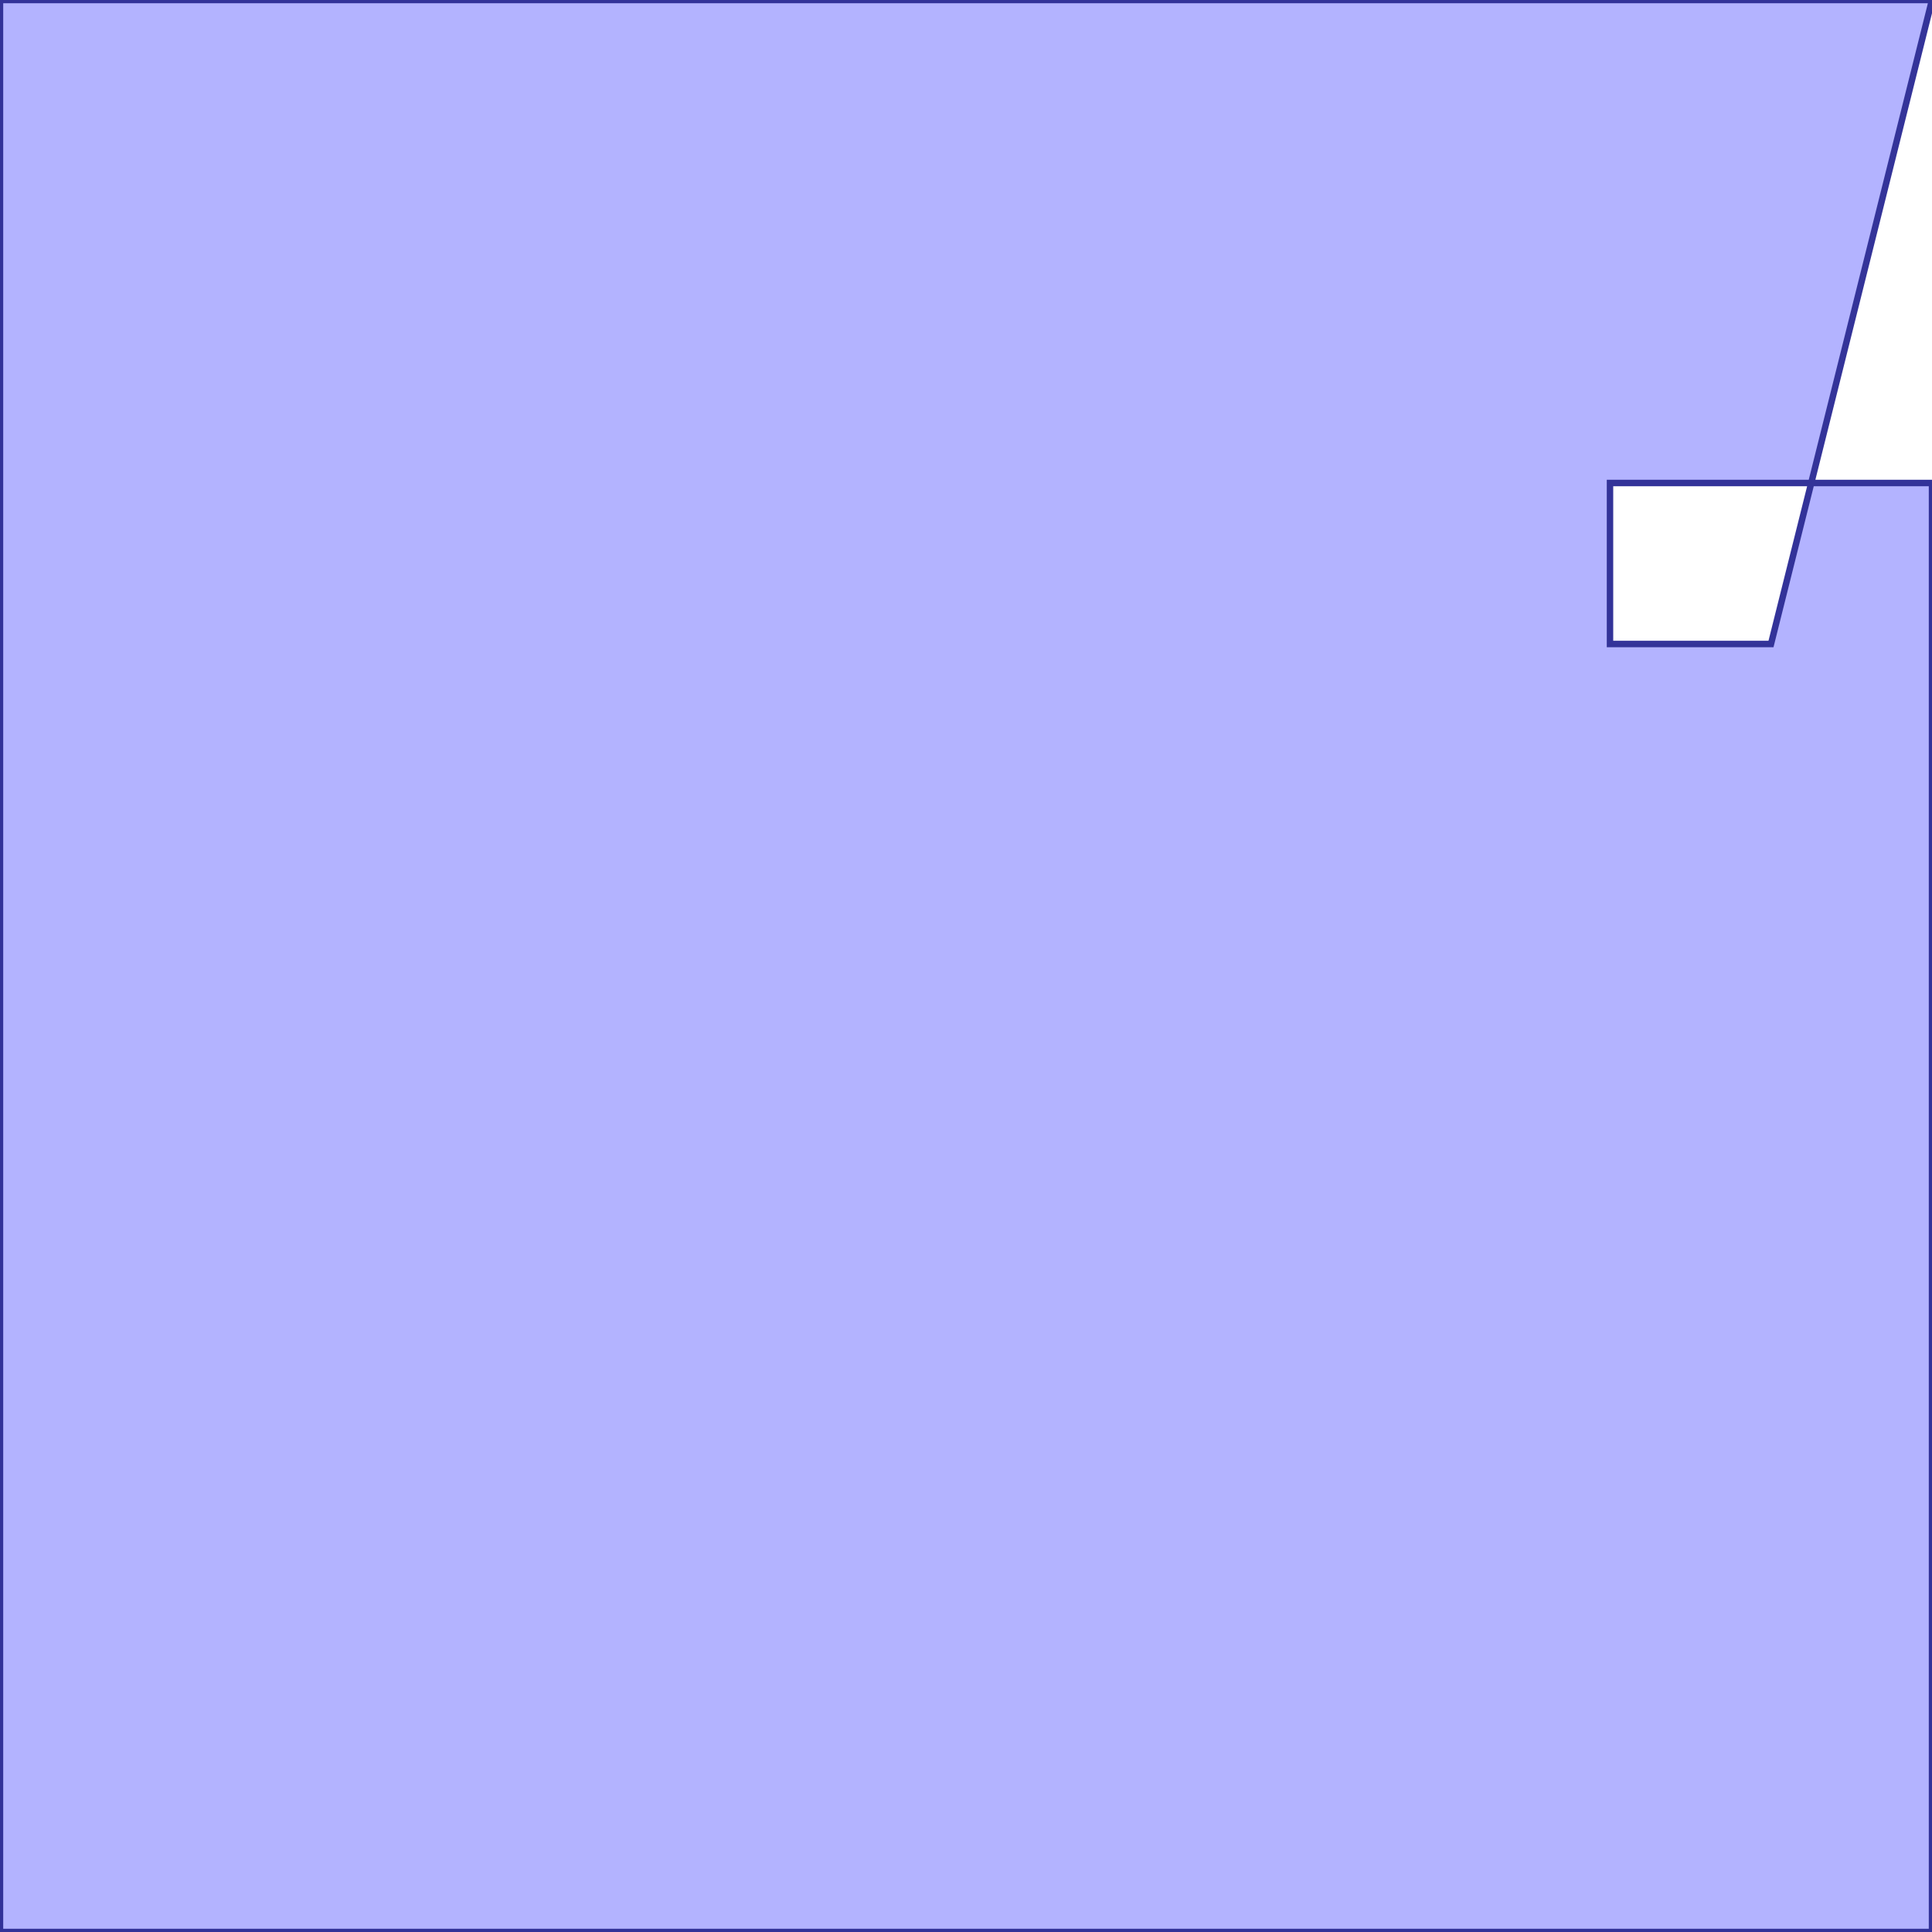 <?xml version="1.0" standalone="no"?>
<!DOCTYPE svg PUBLIC "-//W3C//DTD SVG 1.1//EN"
"http://www.w3.org/Graphics/SVG/1.1/DTD/svg11.dtd">
<svg viewBox="0 0 300 300" version="1.1"
xmlns="http://www.w3.org/2000/svg"
xmlns:xlink="http://www.w3.org/1999/xlink">
<g fill-rule="evenodd"><path d="M 250,75 L 300,75 L 300,300 L 0,300 L 0,0 L 300,0 L 275,100 L 250,100 L 250,75 z " style="fill-opacity:0.3;fill:rgb(0,0,255);stroke:rgb(51,51,153);stroke-width:1"/></g>
</svg>
